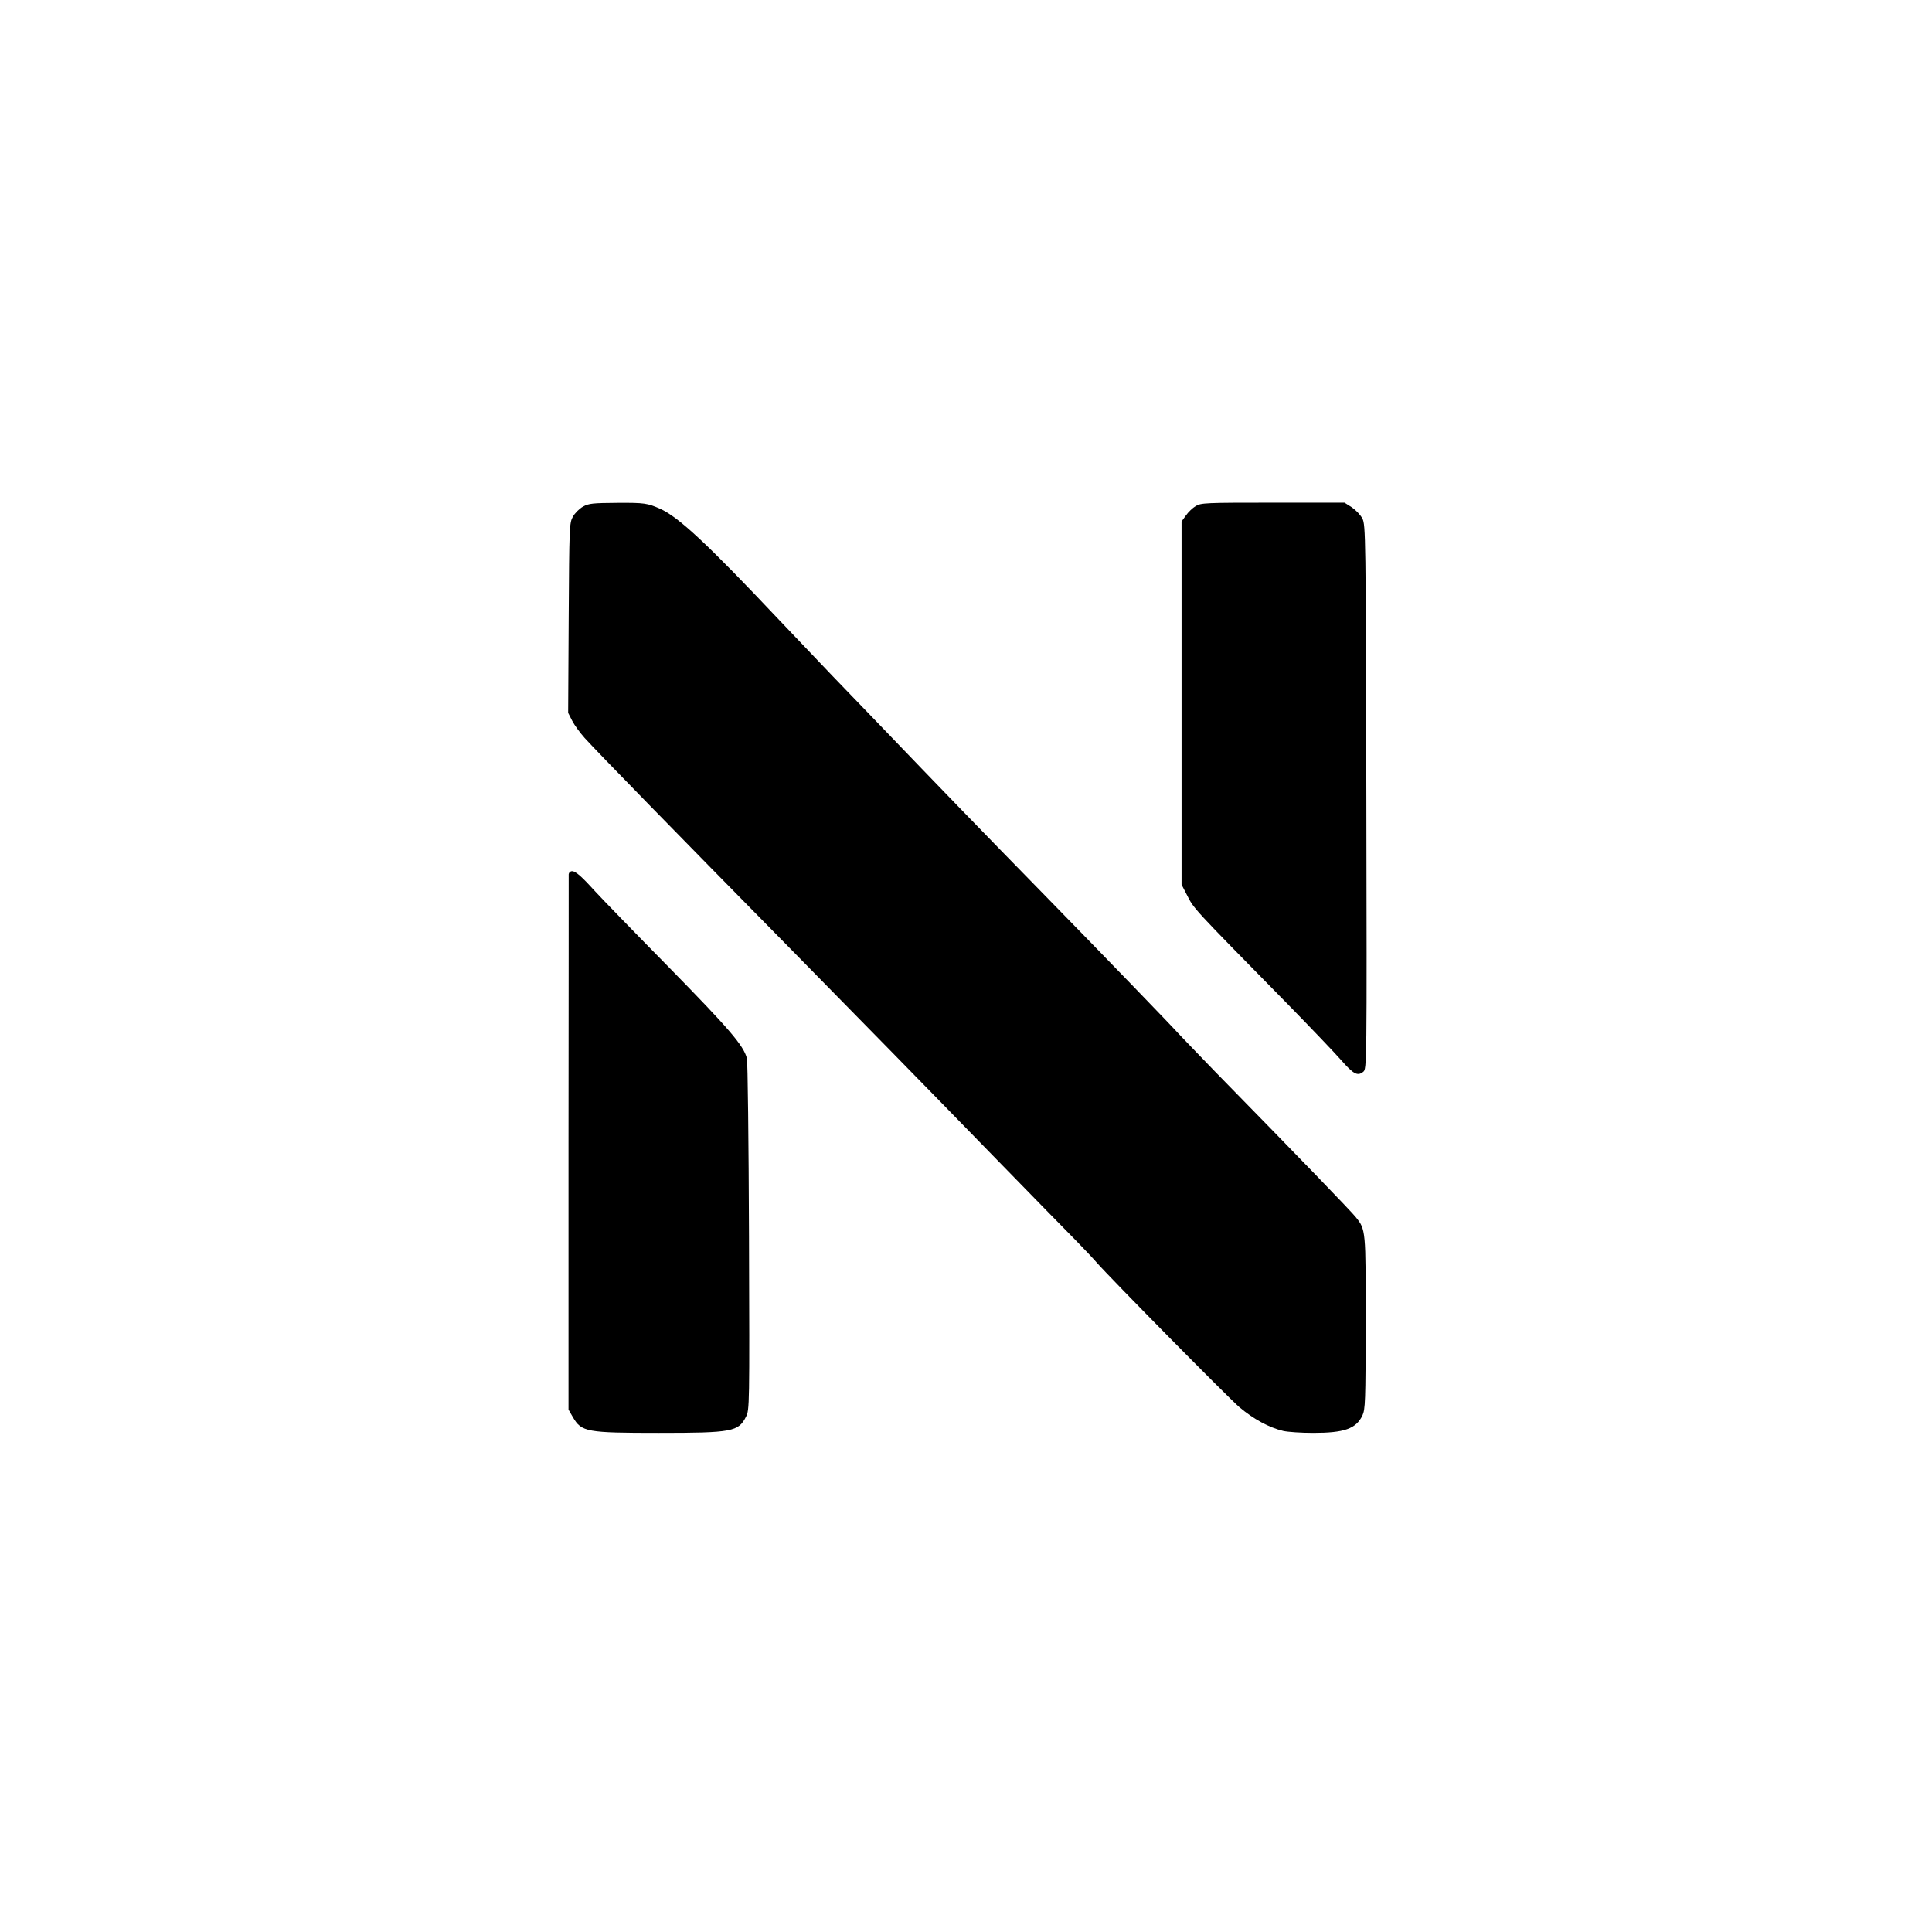 <?xml version="1.0" standalone="no"?>
<!DOCTYPE svg PUBLIC "-//W3C//DTD SVG 20010904//EN"
 "http://www.w3.org/TR/2001/REC-SVG-20010904/DTD/svg10.dtd">
<svg version="1.0" xmlns="http://www.w3.org/2000/svg"
 width="1080pt" height="1080pt" viewBox="0 0 1080 1080"
 preserveAspectRatio="xMidYMid meet">

<g transform="translate(0,1080) scale(0.1,-0.1)"
fill="#000000" stroke="none">
<path d="M3259 7968 c-20 -11 -46 -37 -57 -57 -19 -35 -20 -55 -23 -566 l-3
-530 23 -45 c13 -25 44 -67 69 -95 84 -92 492 -510 1147 -1175 411 -418 725
-738 1155 -1180 201 -206 401 -411 445 -455 44 -45 95 -99 114 -121 78 -89
732 -752 799 -810 78 -66 165 -114 245 -133 26 -6 102 -11 168 -11 174 0 239
23 275 97 16 35 18 77 18 518 1 521 1 521 -55 591 -27 34 -307 324 -786 813
-94 97 -185 192 -203 211 -39 44 -421 439 -730 755 -403 412 -577 592 -965
996 -66 68 -174 180 -240 249 -66 69 -201 211 -300 315 -402 426 -562 575
-665 621 -70 31 -88 34 -238 33 -138 -1 -161 -3 -193 -21z"/>
<path d="M6684 7971 c-17 -10 -42 -34 -55 -53 l-24 -33 0 -1015 0 -1015 28
-54 c44 -85 16 -55 572 -621 126 -129 258 -267 292 -306 68 -78 92 -91 123
-66 21 17 21 20 18 1537 -3 1460 -4 1521 -22 1556 -10 20 -37 48 -59 63 l-41
26 -401 0 c-375 0 -402 -1 -431 -19z"/>
<path d="M3179 5913 c0 -10 0 -687 -1 -1506 l0 -1487 25 -43 c48 -82 76 -87
481 -87 409 0 444 7 486 90 20 39 20 54 17 1007 -2 533 -7 982 -12 998 -20 72
-96 161 -436 508 -196 199 -380 389 -410 422 -76 84 -111 115 -131 115 -10 0
-18 -8 -19 -17z"/>
</g>
</svg>
